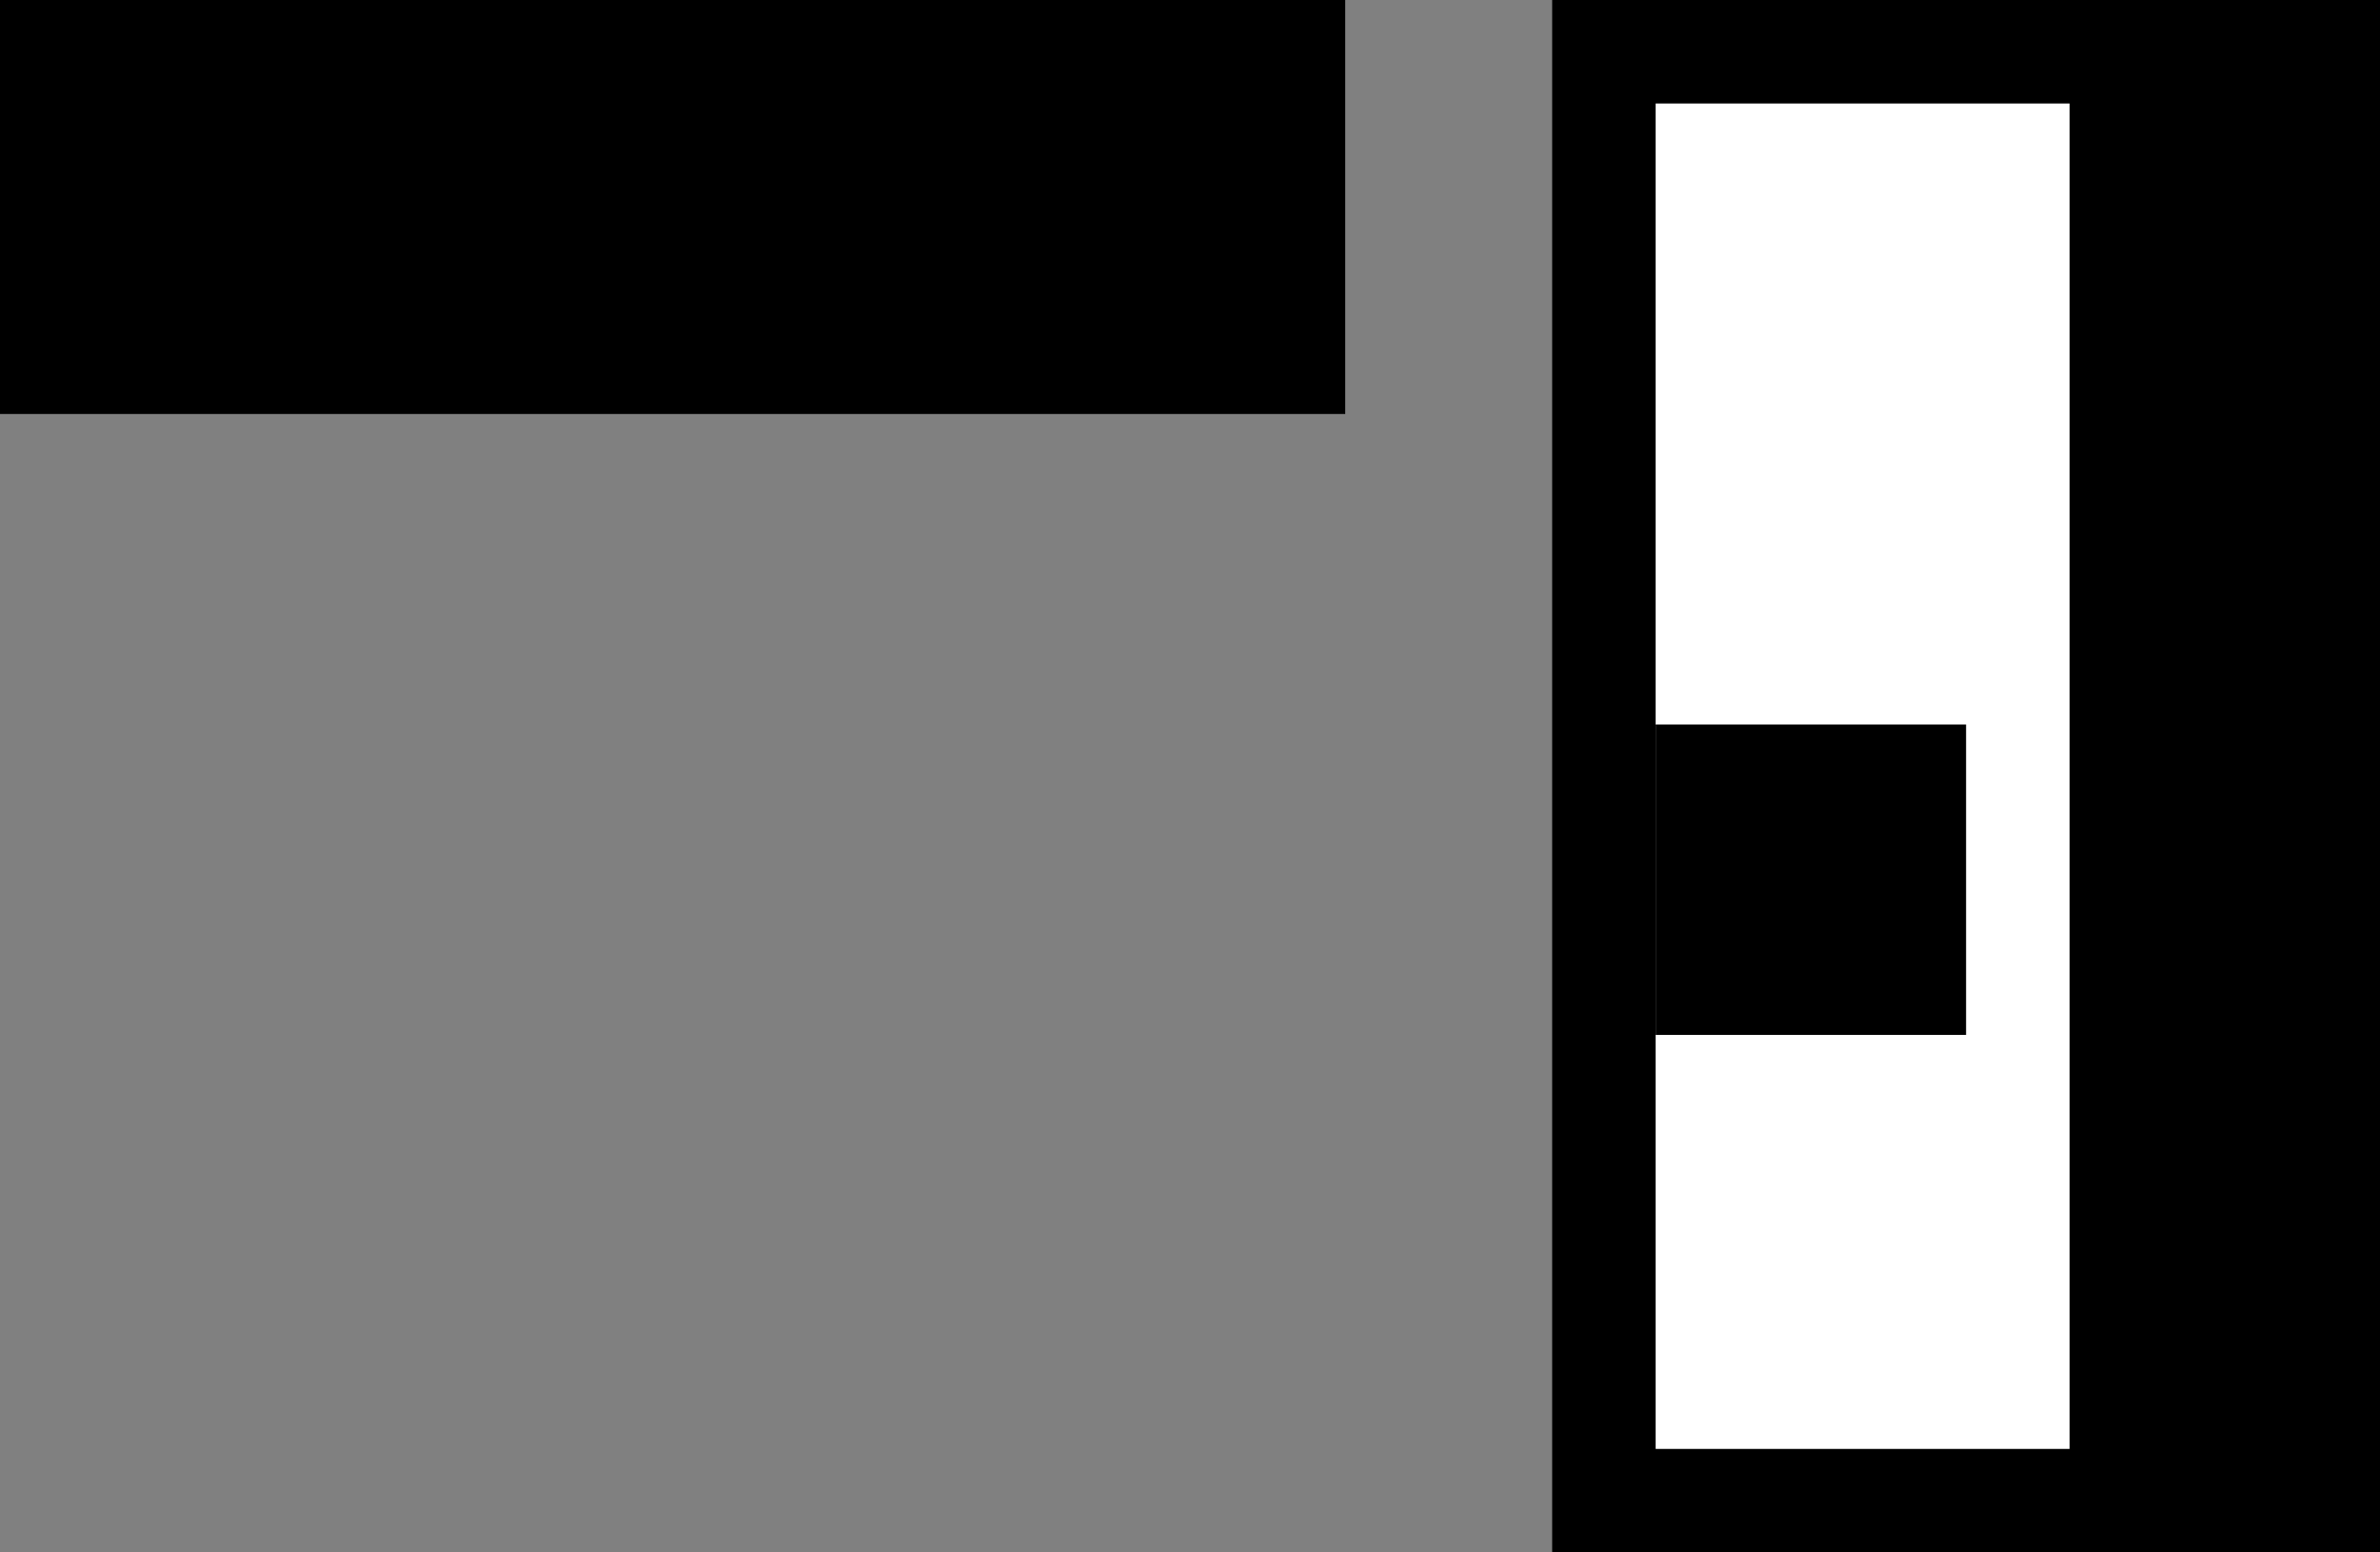 <svg xmlns="http://www.w3.org/2000/svg" width="23" height="15" version="1.0"><rect width="100%" height="100%" fill="#808080" stroke="none"/><path d="M15 0v15h8V0h-8z"/><path fill="#fff" d="M16 1h4v13h-4z"/><path d="M0 0h13v4H0zM19 10h-3V7h3v3z"/></svg>